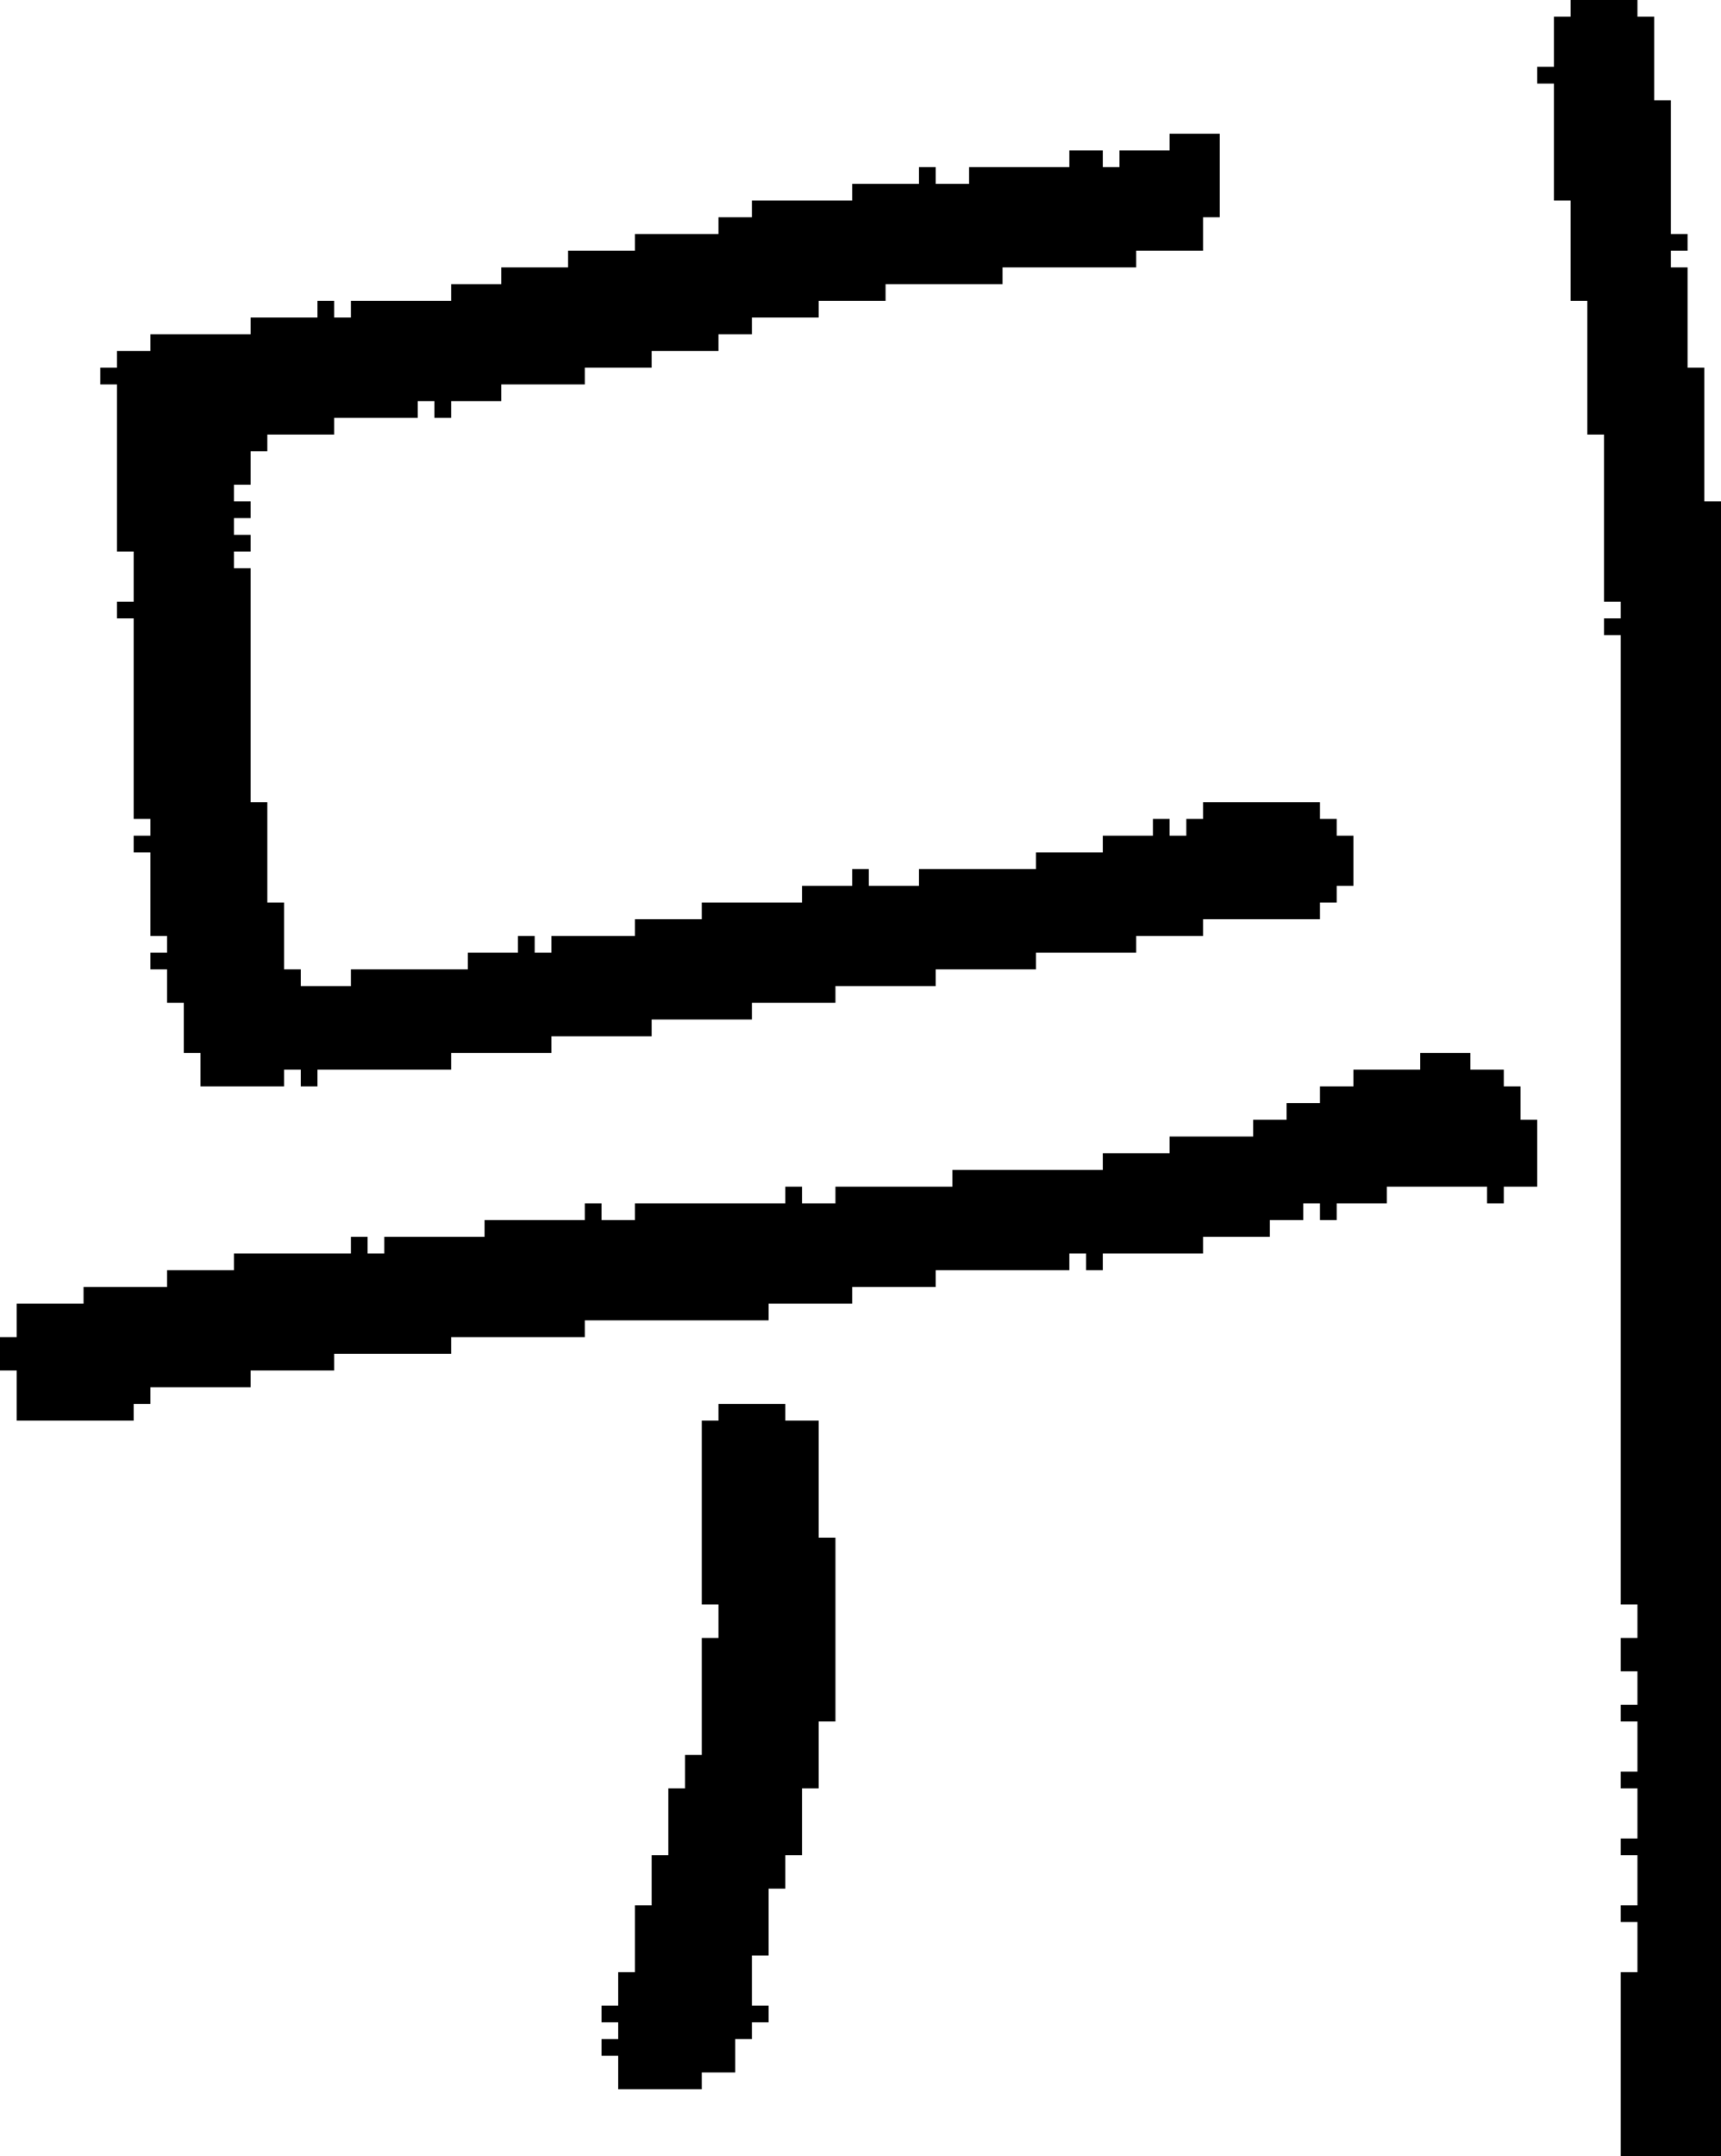 <?xml version="1.0" encoding="UTF-8" standalone="no"?>
<!DOCTYPE svg PUBLIC "-//W3C//DTD SVG 1.1//EN" 
  "http://www.w3.org/Graphics/SVG/1.1/DTD/svg11.dtd">
<svg width="103" height="129"
     xmlns="http://www.w3.org/2000/svg" version="1.1">
 <path d="  M 89,71  L 89,72  L 90,72  L 90,71  L 92,71  L 92,67  L 91,67  L 91,65  L 90,65  L 90,64  L 88,64  L 88,63  L 85,63  L 85,64  L 81,64  L 81,65  L 79,65  L 79,66  L 77,66  L 77,67  L 75,67  L 75,68  L 70,68  L 70,69  L 66,69  L 66,70  L 57,70  L 57,71  L 50,71  L 50,72  L 48,72  L 48,71  L 47,71  L 47,72  L 38,72  L 38,73  L 36,73  L 36,72  L 35,72  L 35,73  L 29,73  L 29,74  L 23,74  L 23,75  L 22,75  L 22,74  L 21,74  L 21,75  L 14,75  L 14,76  L 10,76  L 10,77  L 5,77  L 5,78  L 1,78  L 1,80  L 0,80  L 0,82  L 1,82  L 1,85  L 8,85  L 8,84  L 9,84  L 9,83  L 15,83  L 15,82  L 20,82  L 20,81  L 27,81  L 27,80  L 35,80  L 35,79  L 46,79  L 46,78  L 51,78  L 51,77  L 56,77  L 56,76  L 64,76  L 64,75  L 65,75  L 65,76  L 66,76  L 66,75  L 72,75  L 72,74  L 76,74  L 76,73  L 78,73  L 78,72  L 79,72  L 79,73  L 80,73  L 80,72  L 83,72  L 83,71  Z  " style="fill:rgb(0, 0, 0); fill-opacity:1.000; stroke:none;" />
 <path d="  M 15,34  L 14,34  L 14,33  L 15,33  L 15,32  L 14,32  L 14,31  L 15,31  L 15,30  L 14,30  L 14,29  L 15,29  L 15,27  L 16,27  L 16,26  L 20,26  L 20,25  L 25,25  L 25,24  L 26,24  L 26,25  L 27,25  L 27,24  L 30,24  L 30,23  L 35,23  L 35,22  L 39,22  L 39,21  L 43,21  L 43,20  L 45,20  L 45,19  L 49,19  L 49,18  L 53,18  L 53,17  L 60,17  L 60,16  L 68,16  L 68,15  L 72,15  L 72,13  L 73,13  L 73,8  L 70,8  L 70,9  L 67,9  L 67,10  L 66,10  L 66,9  L 64,9  L 64,10  L 58,10  L 58,11  L 56,11  L 56,10  L 55,10  L 55,11  L 51,11  L 51,12  L 45,12  L 45,13  L 43,13  L 43,14  L 38,14  L 38,15  L 34,15  L 34,16  L 30,16  L 30,17  L 27,17  L 27,18  L 21,18  L 21,19  L 20,19  L 20,18  L 19,18  L 19,19  L 15,19  L 15,20  L 9,20  L 9,21  L 7,21  L 7,22  L 6,22  L 6,23  L 7,23  L 7,33  L 8,33  L 8,36  L 7,36  L 7,37  L 8,37  L 8,49  L 9,49  L 9,50  L 8,50  L 8,51  L 9,51  L 9,56  L 10,56  L 10,57  L 9,57  L 9,58  L 10,58  L 10,60  L 11,60  L 11,63  L 12,63  L 12,65  L 17,65  L 17,64  L 18,64  L 18,65  L 19,65  L 19,64  L 27,64  L 27,63  L 33,63  L 33,62  L 39,62  L 39,61  L 45,61  L 45,60  L 50,60  L 50,59  L 56,59  L 56,58  L 62,58  L 62,57  L 68,57  L 68,56  L 72,56  L 72,55  L 79,55  L 79,54  L 80,54  L 80,53  L 81,53  L 81,50  L 80,50  L 80,49  L 79,49  L 79,48  L 72,48  L 72,49  L 71,49  L 71,50  L 70,50  L 70,49  L 69,49  L 69,50  L 66,50  L 66,51  L 62,51  L 62,52  L 55,52  L 55,53  L 52,53  L 52,52  L 51,52  L 51,53  L 48,53  L 48,54  L 42,54  L 42,55  L 38,55  L 38,56  L 33,56  L 33,57  L 32,57  L 32,56  L 31,56  L 31,57  L 28,57  L 28,58  L 21,58  L 21,59  L 18,59  L 18,58  L 17,58  L 17,54  L 16,54  L 16,48  L 15,48  Z  " style="fill:rgb(0, 0, 0); fill-opacity:1.000; stroke:none;" />
 <path d="  M 50,92  L 49,92  L 49,85  L 47,85  L 47,84  L 43,84  L 43,85  L 42,85  L 42,96  L 43,96  L 43,98  L 42,98  L 42,105  L 41,105  L 41,107  L 40,107  L 40,111  L 39,111  L 39,114  L 38,114  L 38,118  L 37,118  L 37,120  L 36,120  L 36,121  L 37,121  L 37,122  L 36,122  L 36,123  L 37,123  L 37,125  L 42,125  L 42,124  L 44,124  L 44,122  L 45,122  L 45,121  L 46,121  L 46,120  L 45,120  L 45,117  L 46,117  L 46,113  L 47,113  L 47,111  L 48,111  L 48,107  L 49,107  L 49,103  L 50,103  Z  " style="fill:rgb(0, 0, 0); fill-opacity:1.000; stroke:none;" />
 <path d="  M 103,30  L 102,30  L 102,22  L 101,22  L 101,16  L 100,16  L 100,15  L 101,15  L 101,14  L 100,14  L 100,6  L 99,6  L 99,1  L 98,1  L 98,0  L 94,0  L 94,1  L 93,1  L 93,4  L 92,4  L 92,5  L 93,5  L 93,12  L 94,12  L 94,18  L 95,18  L 95,26  L 96,26  L 96,36  L 97,36  L 97,37  L 96,37  L 96,38  L 97,38  L 97,96  L 98,96  L 98,98  L 97,98  L 97,100  L 98,100  L 98,102  L 97,102  L 97,103  L 98,103  L 98,106  L 97,106  L 97,107  L 98,107  L 98,110  L 97,110  L 97,111  L 98,111  L 98,114  L 97,114  L 97,115  L 98,115  L 98,118  L 97,118  L 97,129  L 103,129  Z  " style="fill:rgb(0, 0, 0); fill-opacity:1.000; stroke:none;" />
</svg>
